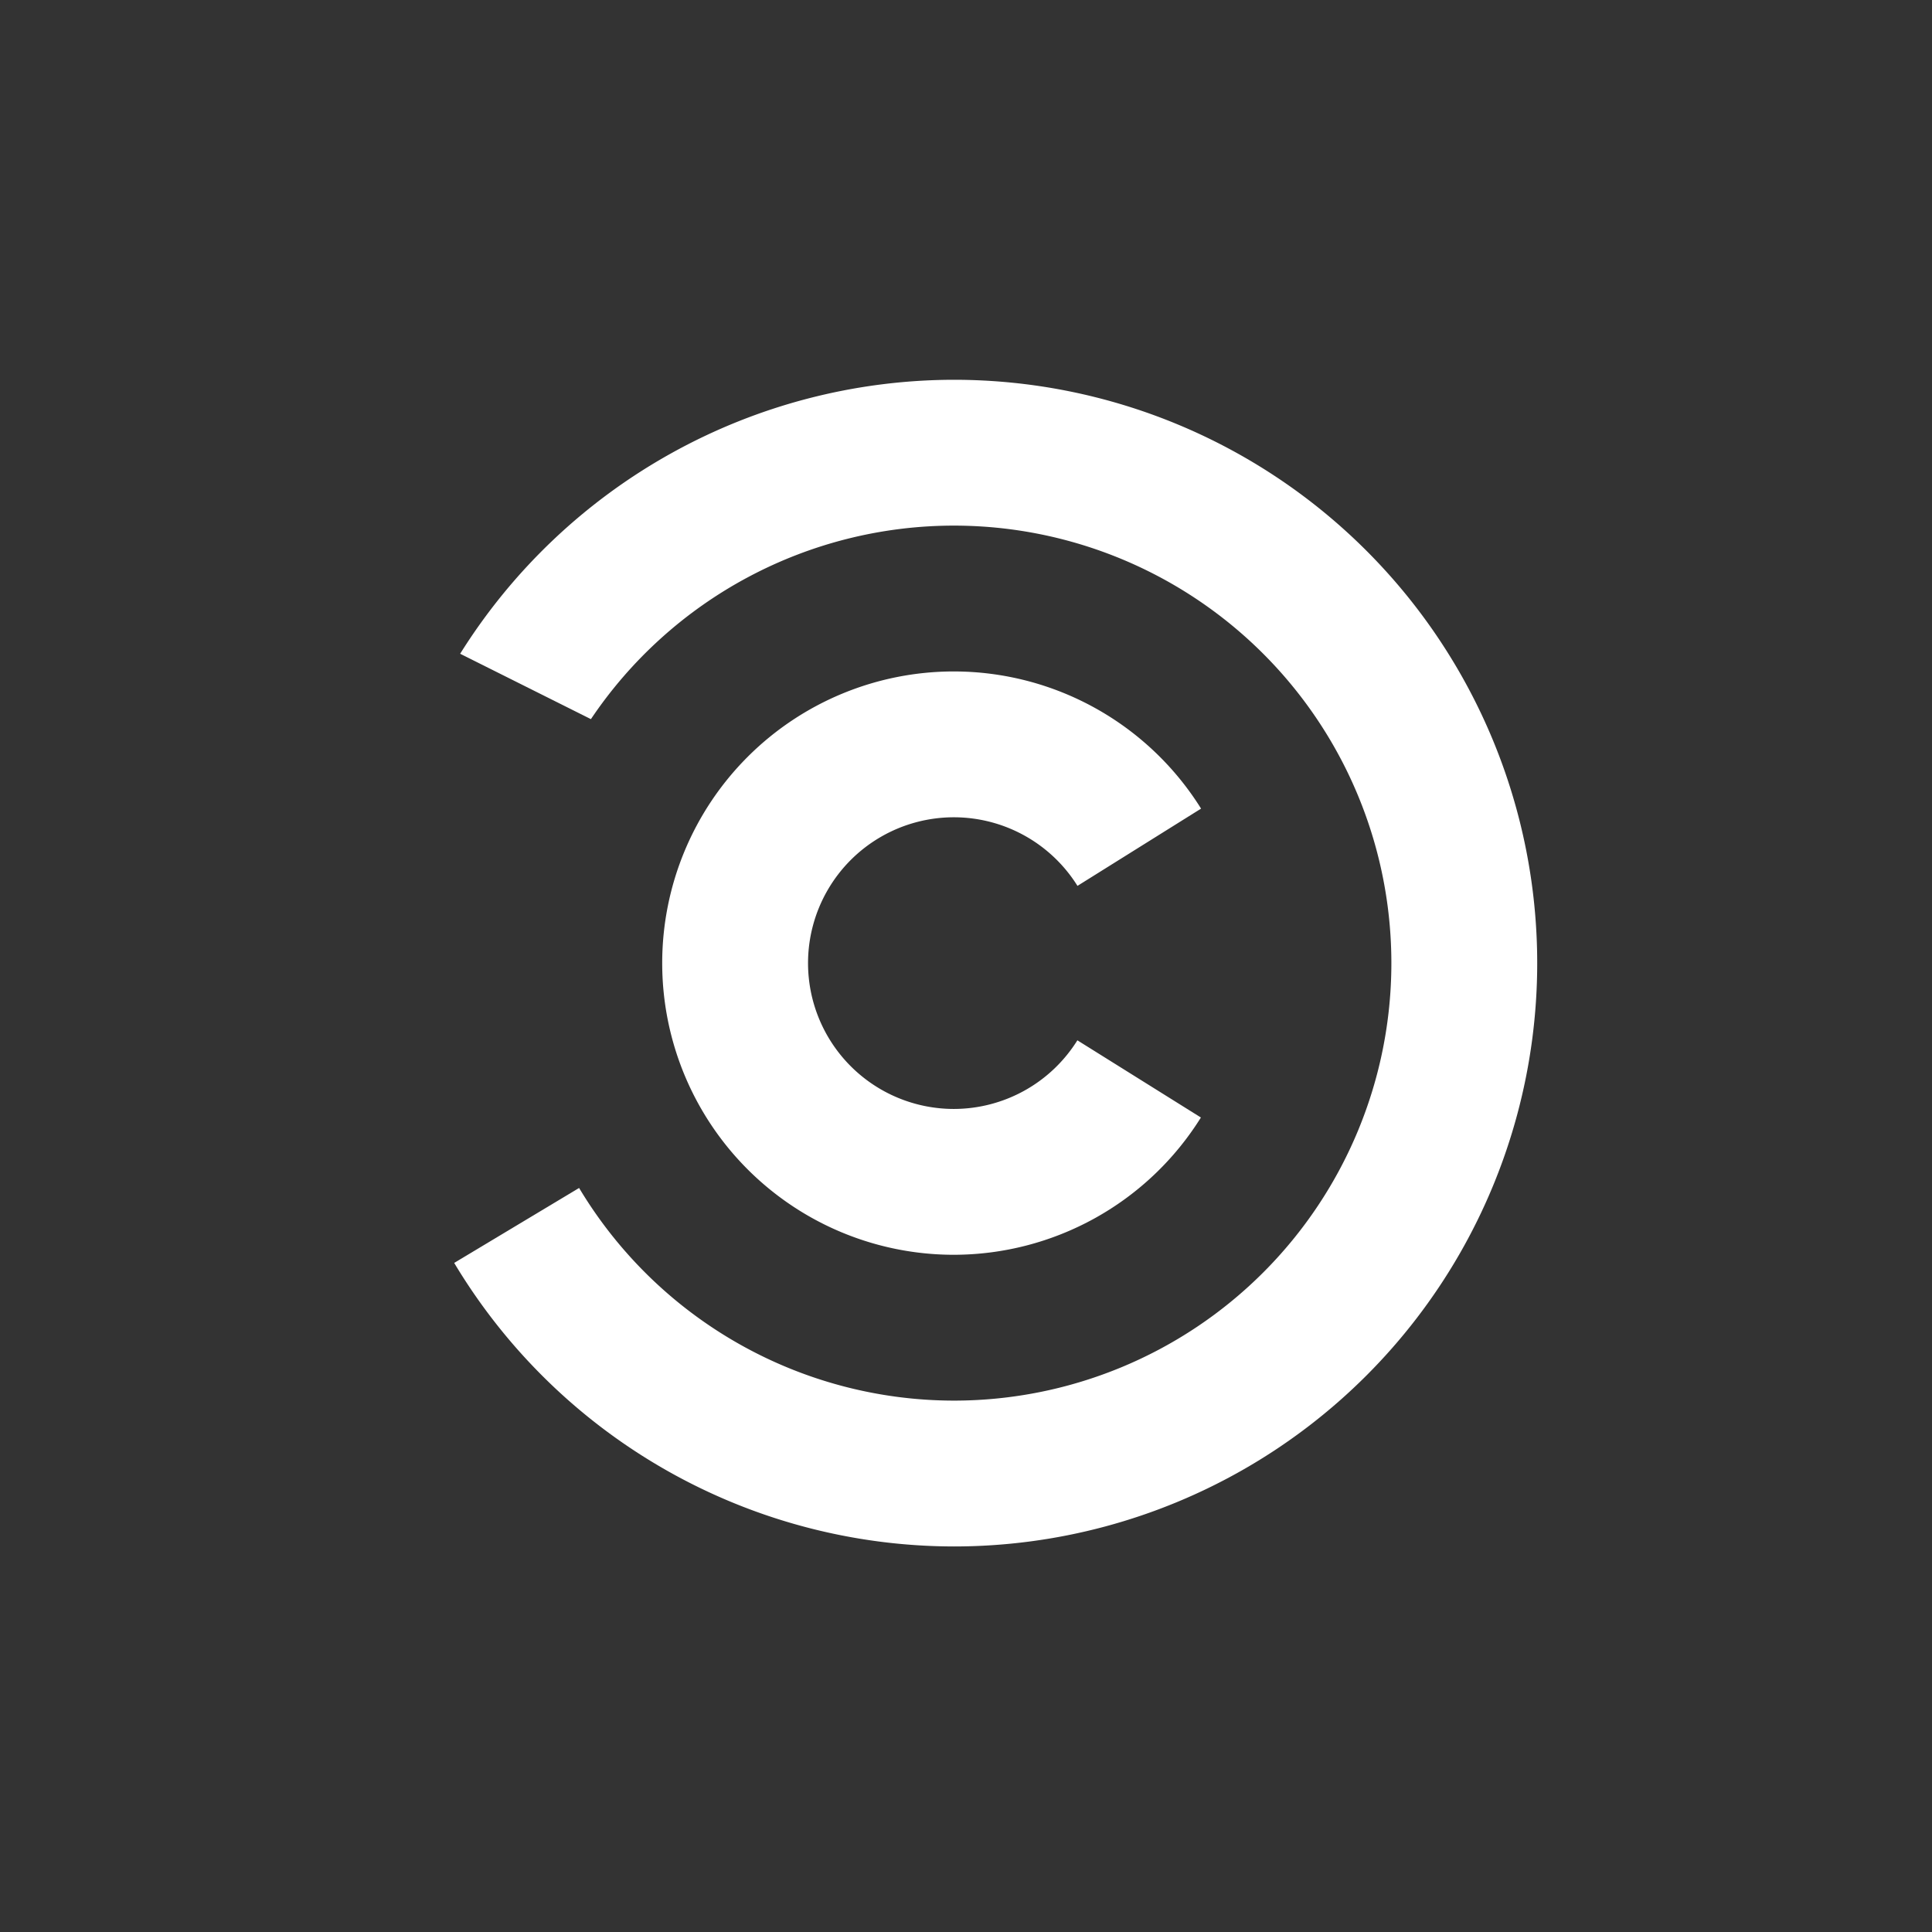 <?xml version="1.0" encoding="UTF-8" standalone="no"?>
<svg
   xmlns:dc="http://purl.org/dc/elements/1.1/"
   xmlns:cc="http://creativecommons.org/ns#"
   xmlns:rdf="http://www.w3.org/1999/02/22-rdf-syntax-ns#"
   xmlns:svg="http://www.w3.org/2000/svg"
   xmlns="http://www.w3.org/2000/svg"
   xmlns:sodipodi="http://sodipodi.sourceforge.net/DTD/sodipodi-0.dtd"
   xmlns:inkscape="http://www.inkscape.org/namespaces/inkscape"
   height="300"
   width="300"
   id="svg18"
   version="1.1"
   viewbox="0 0 300 300"
   sodipodi:docname="comedycentral.svg"
   inkscape:version="0.92.4 (5da689c313, 2019-01-14)">
  <rect width="100%" height="100%" fill="#333333" stroke="none"/>
  <sodipodi:namedview
     pagecolor="#ffffff"
     bordercolor="#666666"
     borderopacity="1"
     objecttolerance="10"
     gridtolerance="10"
     guidetolerance="10"
     inkscape:pageopacity="0"
     inkscape:pageshadow="2"
     inkscape:window-width="1051"
     inkscape:window-height="773"
     id="namedview8"
     showgrid="false"
     borderlayer="true"
     inkscape:showpageshadow="false"
     inkscape:zoom="1.5733333"
     inkscape:cx="188.0171"
     inkscape:cy="140.9079"
     inkscape:window-x="791"
     inkscape:window-y="109"
     inkscape:window-maximized="0"
     inkscape:current-layer="svg18" />
  <defs
     id="defs22" />
  <g
     transform="matrix(0.647,0,0,0.647,26.882,159.97)"
     id="g16">
    <path
       id="ellipse4"
       d="M 187.38,-156.102 A 140,140 0 0 0 68.887,-90.348 l 31.383,15.691 a 105,105 0 0 1 87.109,-46.445 105,105 0 0 1 105,105 105,105 0 0 1 -105,105 A 105,105 0 0 1 97.436,37.863 L 67.458,55.851 a 140,140 0 0 0 119.922,68.047 140,140 0 0 0 140,-140 140,140 0 0 0 -140,-140 z"
       style="fill:#ffffff;stroke-width:0"
       inkscape:connector-curvature="0" />
    <path
       id="ellipse10"
       d="m 187.38,-86.102 a 70,70 0 0 0 -70,70 70,70 0 0 0 70,70 A 70,70 0 0 0 246.667,20.953 L 217.022,2.426 A 35,35 0 0 1 187.38,18.898 a 35,35 0 0 1 -35,-35 35,35 0 0 1 35,-35 35,35 0 0 1 29.664,16.461 l 29.664,-18.541 A 70,70 0 0 0 187.38,-86.102 Z"
       style="fill:#ffffff;stroke-width:0"
       inkscape:connector-curvature="0" />
  </g>
</svg>

